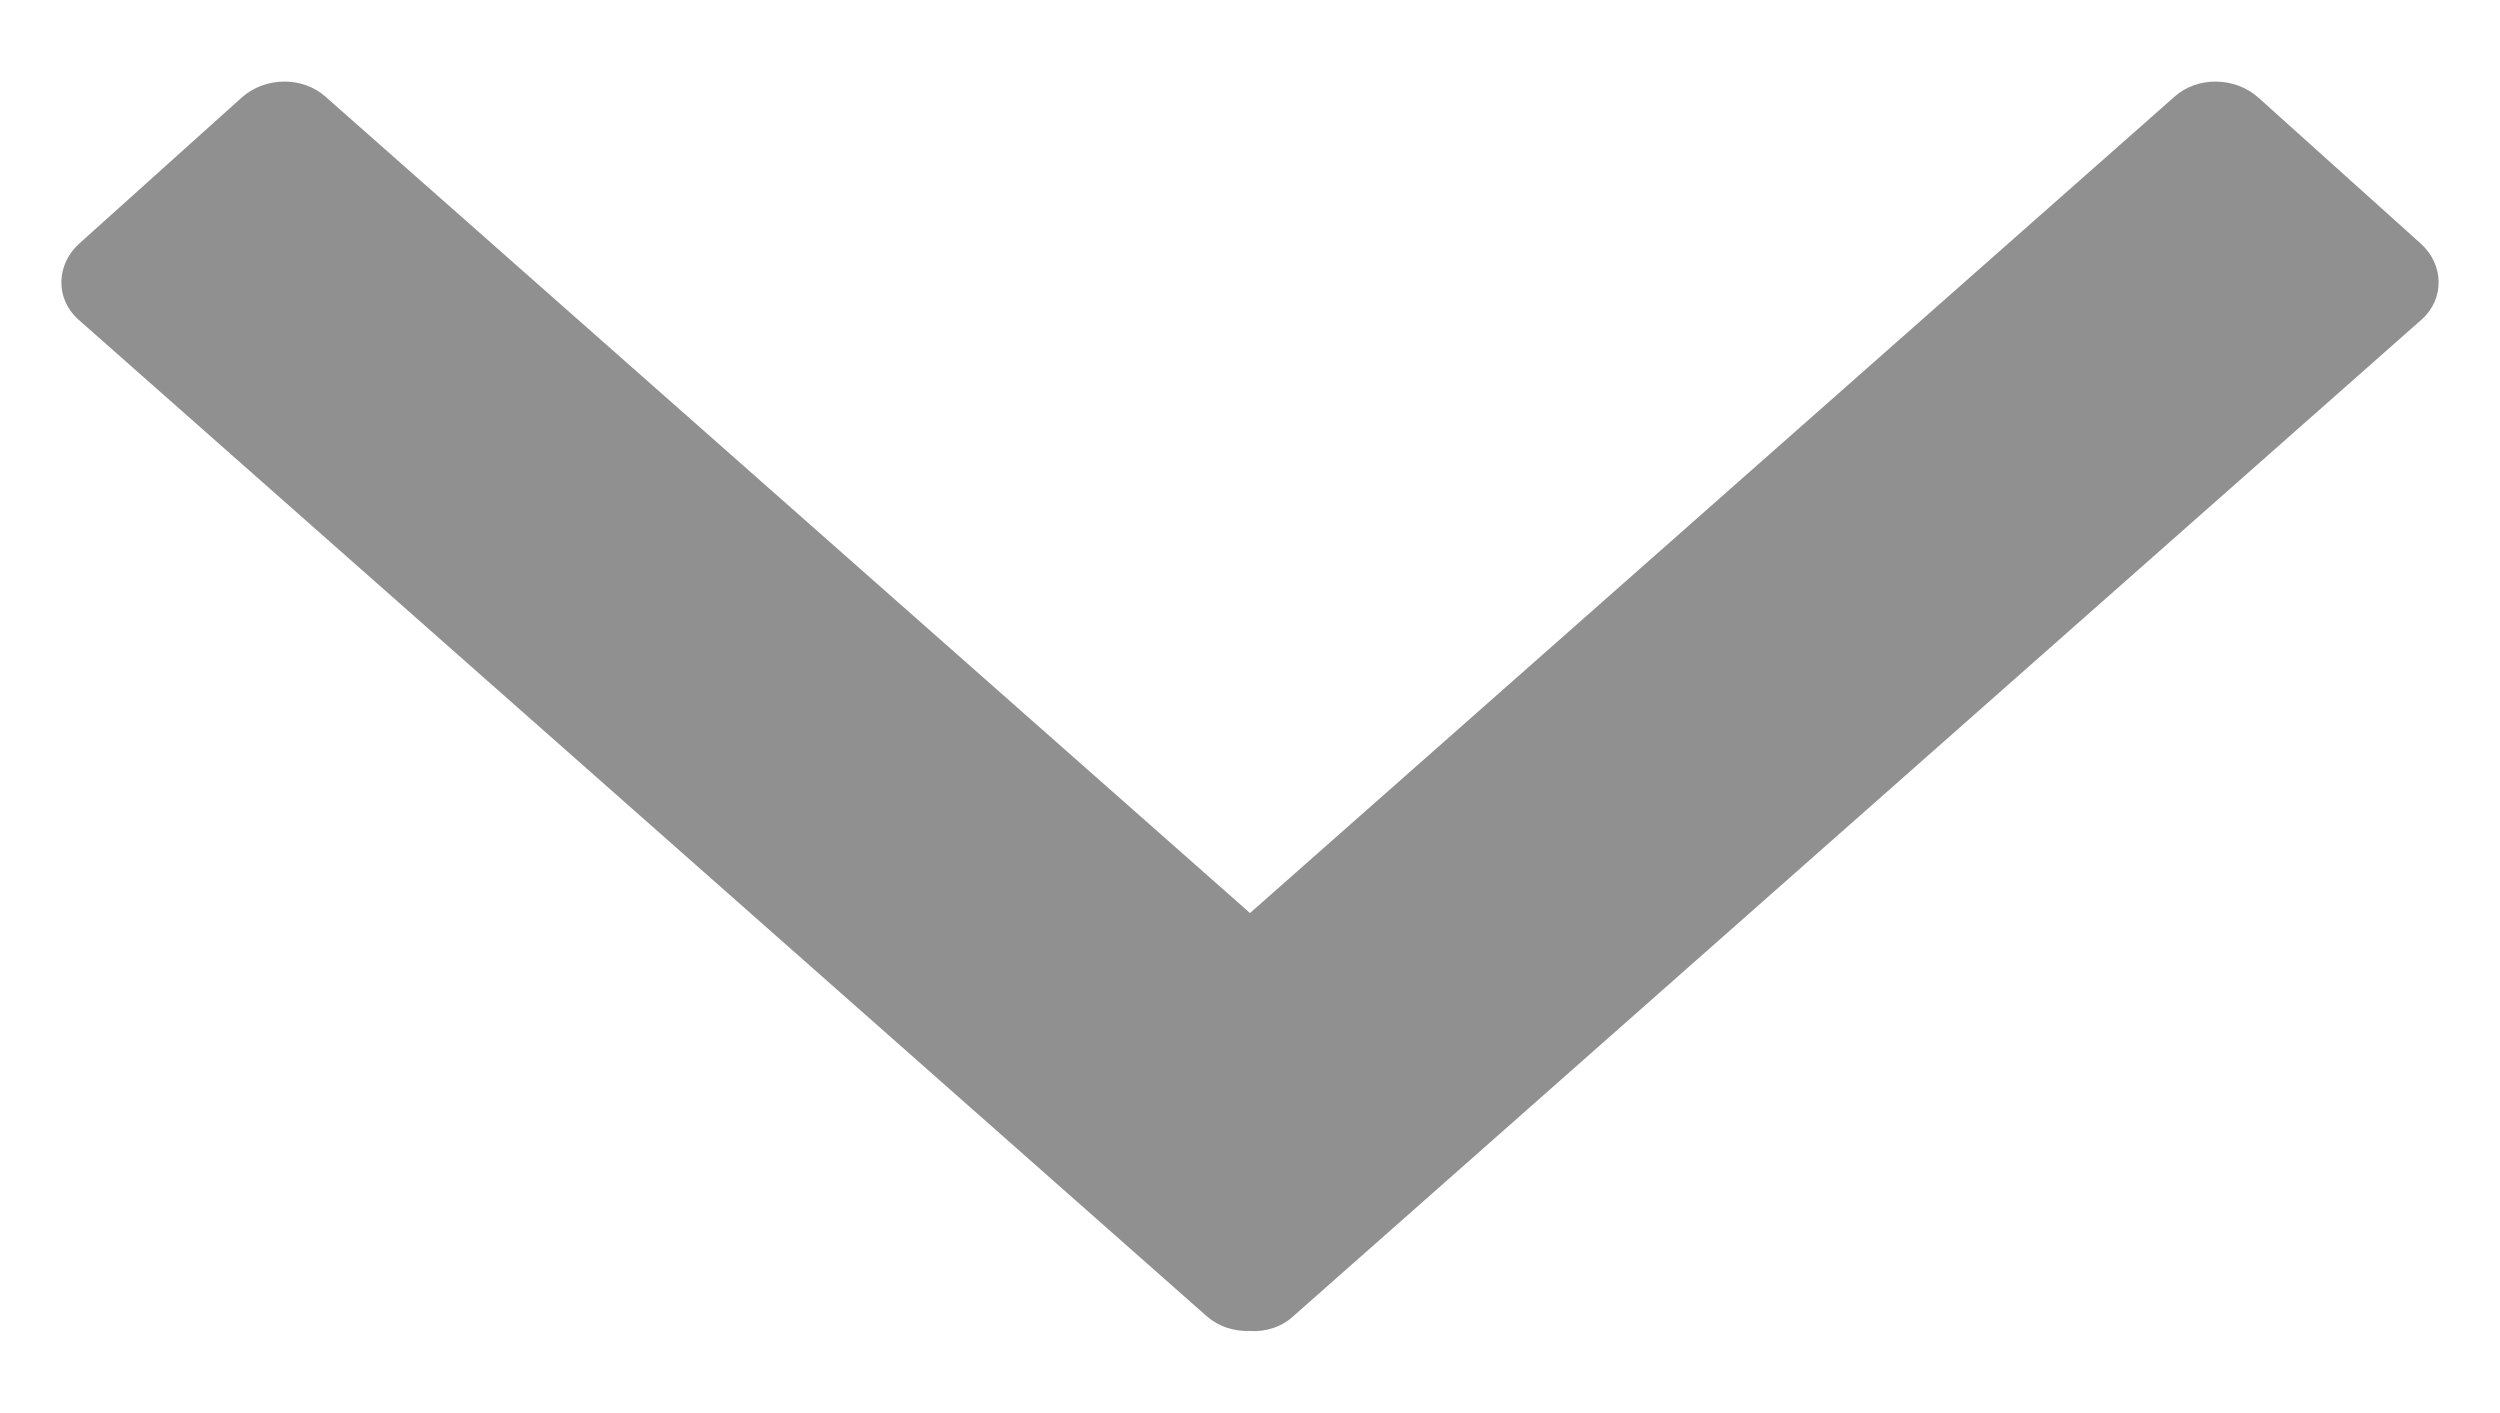 <svg width="23" height="13" viewBox="0 0 23 13" fill="none" xmlns="http://www.w3.org/2000/svg">
<path d="M11.5 8.4L20.006 0.889C20.216 0.701 20.562 0.705 20.777 0.898L22.271 2.241C22.486 2.435 22.491 2.749 22.281 2.938L11.896 12.111C11.788 12.21 11.642 12.255 11.5 12.245C11.354 12.25 11.212 12.205 11.104 12.111L0.719 2.938C0.509 2.749 0.514 2.435 0.729 2.241L2.223 0.898C2.438 0.705 2.784 0.701 2.994 0.889L11.5 8.4Z" fill="#909090"/>
</svg>
